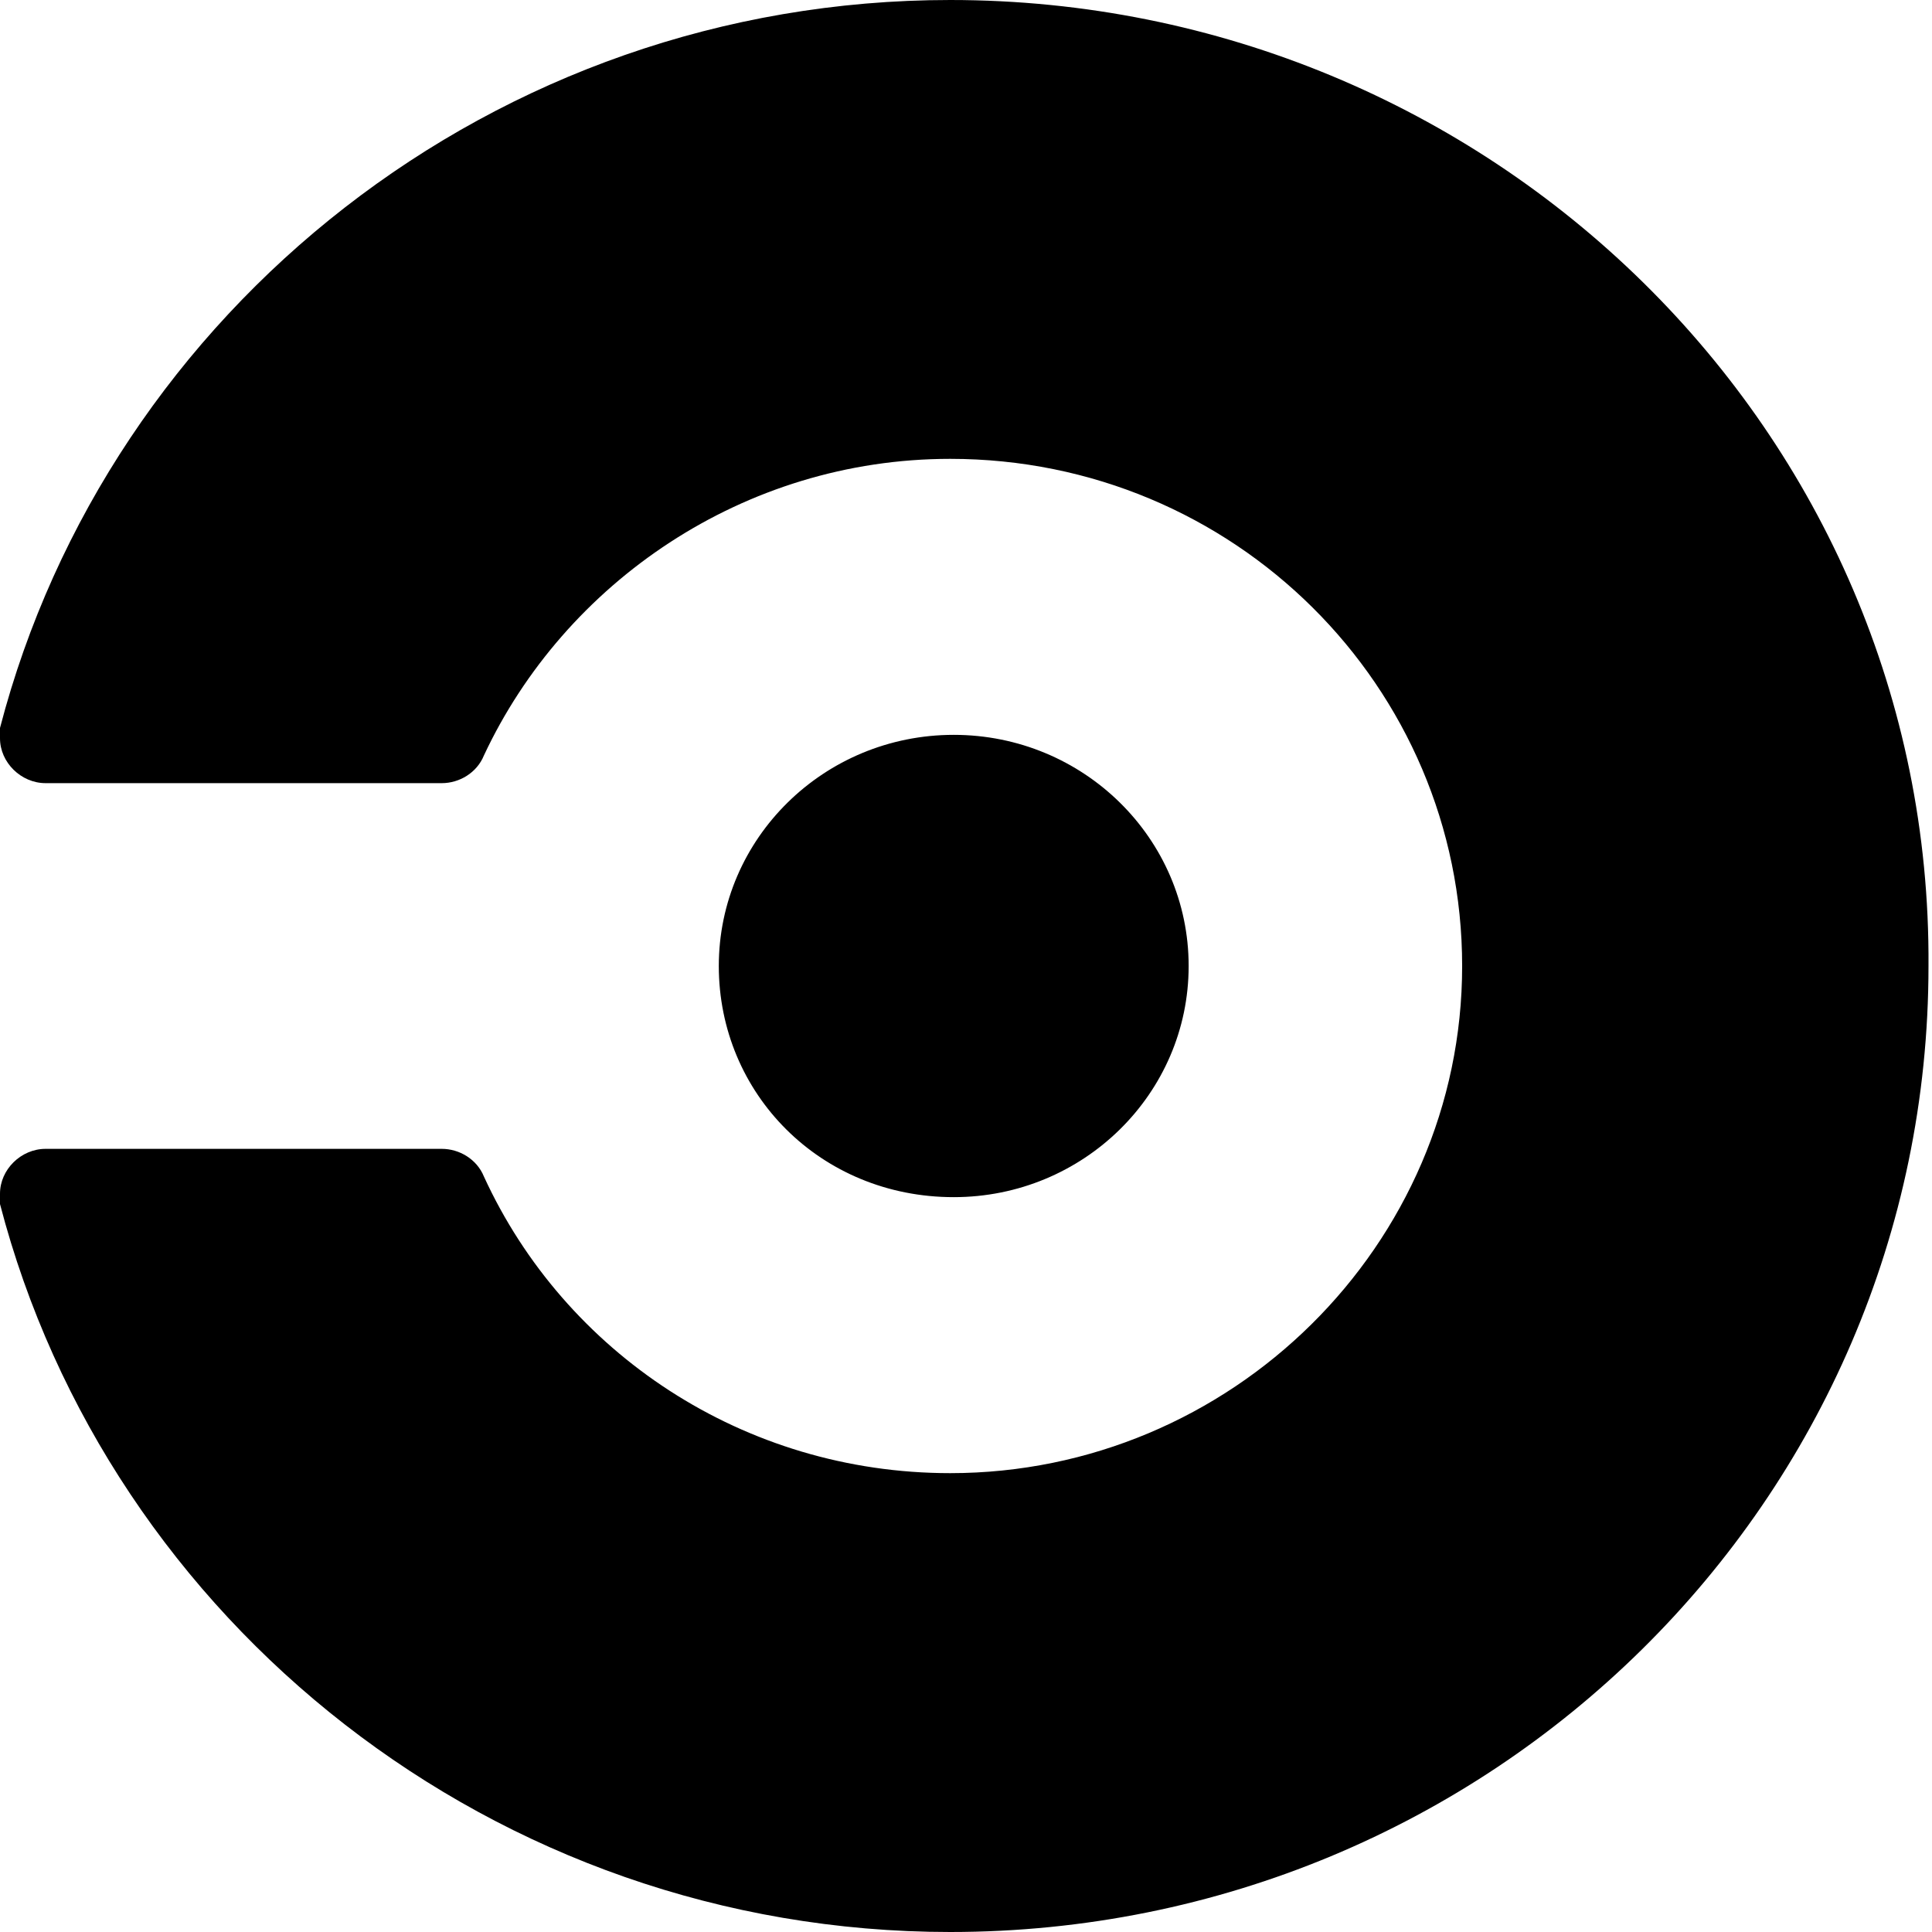 <svg width="400" height="400" viewBox="0 0 400 400" fill="none" xmlns="http://www.w3.org/2000/svg">
<g clip-path="url(#clip0_317_341)">
<path fill-rule="evenodd" clip-rule="evenodd" d="M196.733 0C102.359 0 22.505 64.286 0 150.714C0 151.429 0 152.143 0 152.857C0 157.857 4.356 162.143 9.437 162.143H91.47C95.1 162.143 98.73 160 100.181 156.429C116.878 120.714 153.902 95 196.733 95C255.535 95 302.722 142.143 302.722 200C302.722 257.857 254.809 305 196.733 305C153.902 305 116.878 280 100.181 243.571C98.73 240 95.1 237.857 91.47 237.857H9.437C4.356 237.857 0 242.143 0 247.143C0 247.857 0 248.571 0 249.286C22.505 335.714 102.359 400 196.733 400C308.53 400 399.274 310.714 399.274 200C400 89.286 308.53 0 196.733 0ZM148.82 200C148.82 173.571 170.599 152.143 197.459 152.143C224.319 152.143 246.098 173.571 246.098 200C246.098 226.429 224.319 247.857 197.459 247.857C169.873 247.857 148.82 226.429 148.82 200Z" fill="black"/>
</g>
<defs>
<clipPath id="clip0_317_341">
<rect width="400" height="400" fill="white"/>
</clipPath>
</defs>
</svg>
